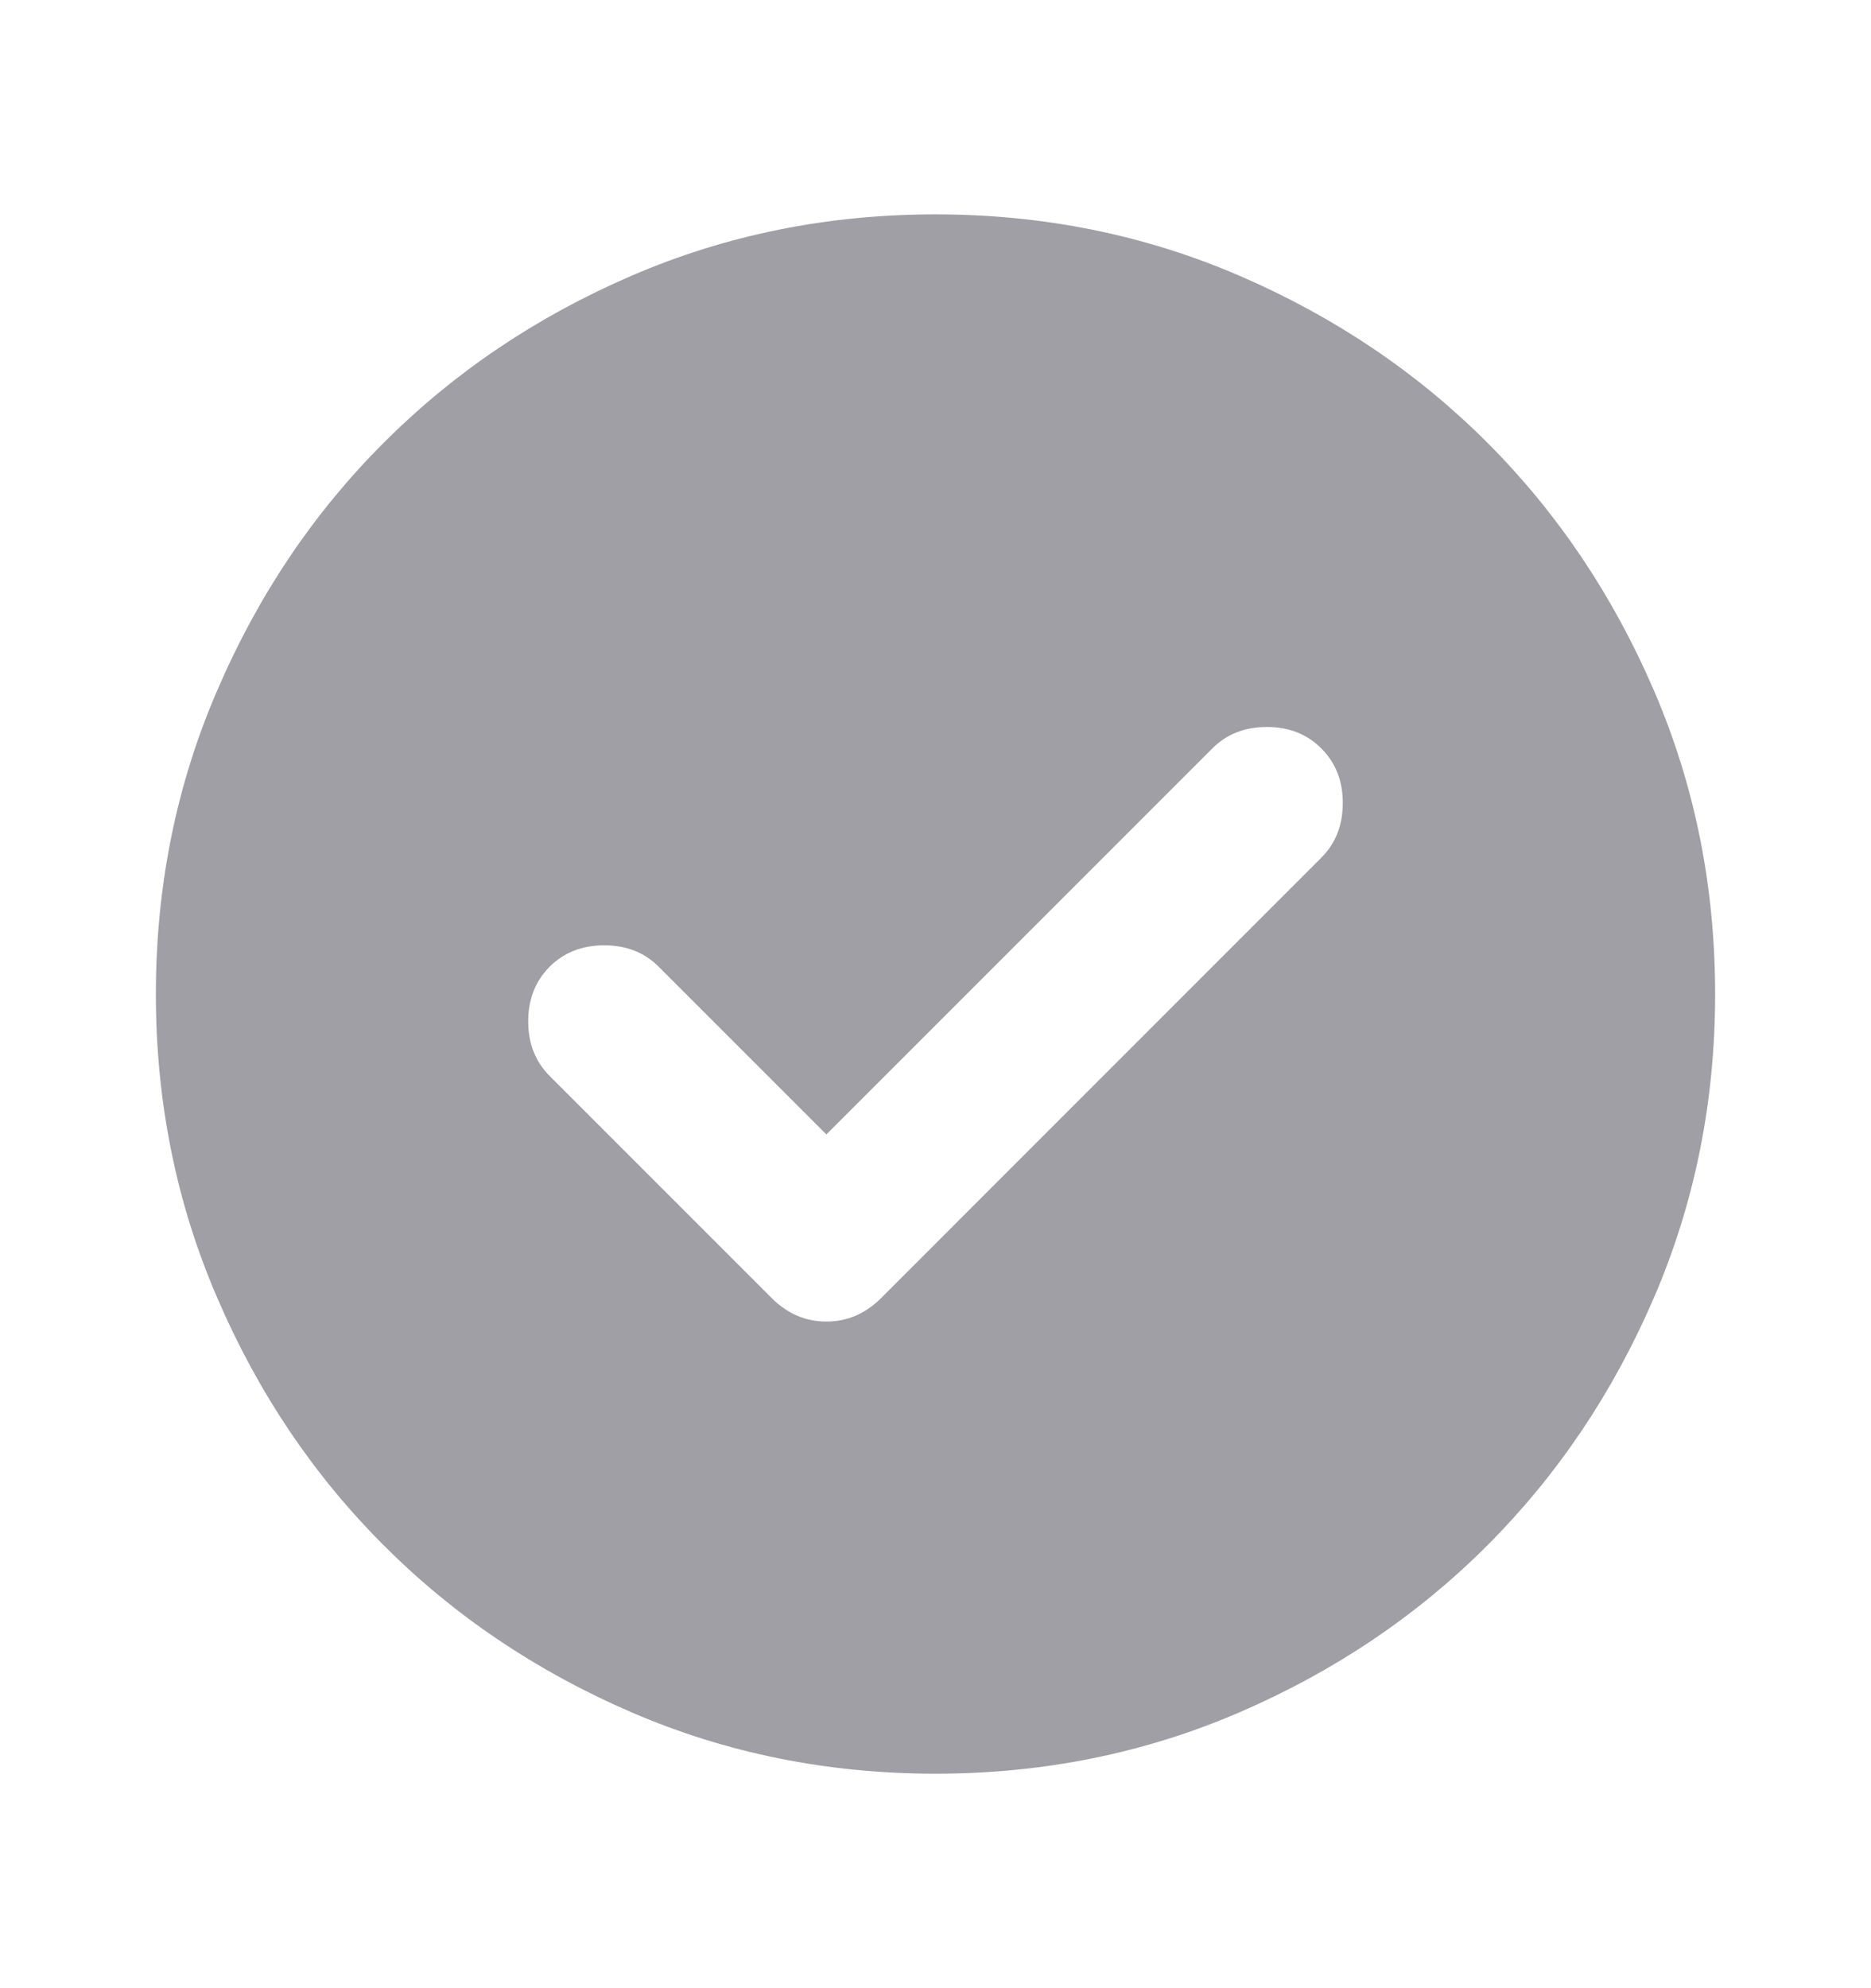 <svg width="16" height="17" viewBox="0 0 16 17" fill="none" xmlns="http://www.w3.org/2000/svg">
<mask id="mask0_76_262" style="mask-type:alpha" maskUnits="userSpaceOnUse" x="0" y="0" width="16" height="17">
<rect y="0.5" width="16" height="16" fill="#D9D9D9"/>
</mask>
<g mask="url(#mask0_76_262)">
<path d="M7.067 9.7L5.633 8.266C5.511 8.144 5.356 8.083 5.167 8.083C4.978 8.083 4.822 8.144 4.7 8.266C4.578 8.389 4.517 8.544 4.517 8.733C4.517 8.922 4.578 9.077 4.7 9.2L6.6 11.1C6.734 11.233 6.889 11.3 7.067 11.3C7.245 11.3 7.4 11.233 7.534 11.1L11.3 7.333C11.422 7.211 11.483 7.055 11.483 6.866C11.483 6.677 11.422 6.522 11.3 6.4C11.178 6.277 11.022 6.216 10.834 6.216C10.645 6.216 10.489 6.277 10.367 6.4L7.067 9.7ZM8 15.166C7.078 15.166 6.211 14.991 5.4 14.641C4.589 14.291 3.884 13.816 3.284 13.216C2.683 12.616 2.208 11.911 1.859 11.1C1.508 10.289 1.333 9.422 1.333 8.5C1.333 7.577 1.508 6.711 1.859 5.9C2.208 5.089 2.683 4.383 3.284 3.783C3.884 3.183 4.589 2.708 5.4 2.358C6.211 2.008 7.078 1.833 8 1.833C8.922 1.833 9.789 2.008 10.6 2.358C11.411 2.708 12.117 3.183 12.717 3.783C13.317 4.383 13.792 5.089 14.142 5.9C14.492 6.711 14.667 7.577 14.667 8.5C14.667 9.422 14.492 10.289 14.142 11.1C13.792 11.911 13.317 12.616 12.717 13.216C12.117 13.816 11.411 14.291 10.6 14.641C9.789 14.991 8.922 15.166 8 15.166Z" fill="#A09FA5"/>
</g>
</svg>
